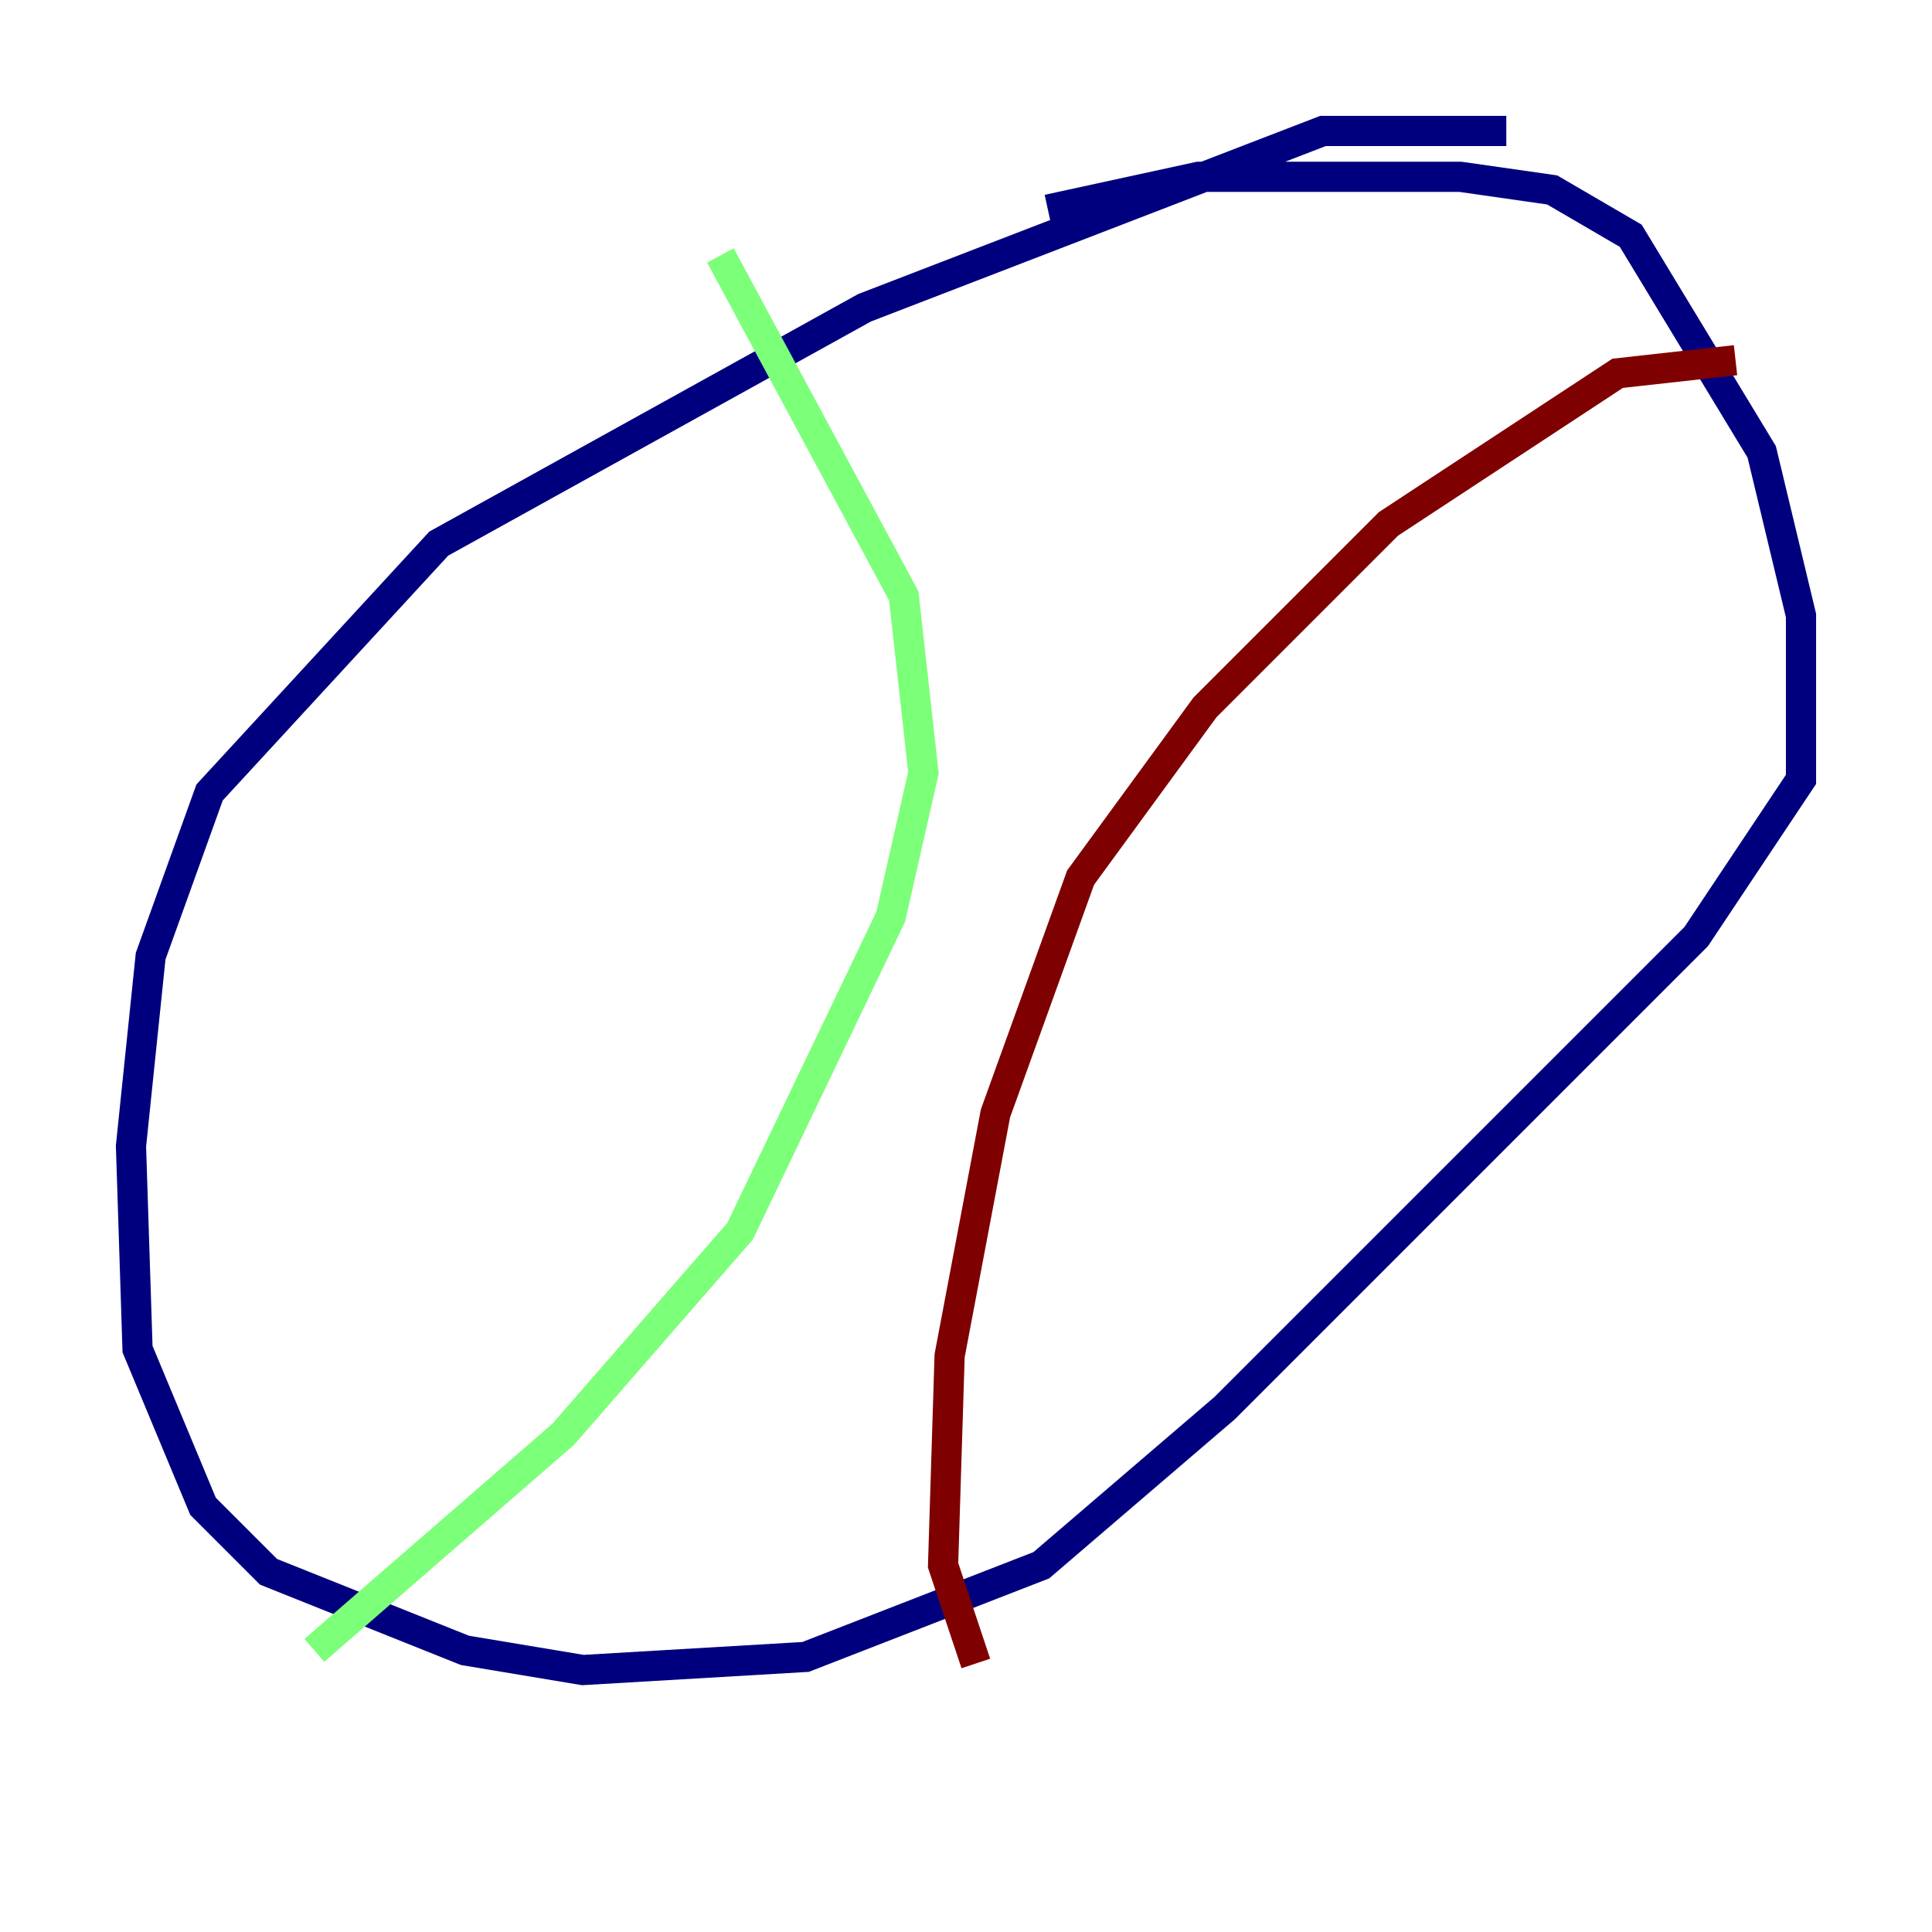 <?xml version="1.0" encoding="utf-8" ?>
<svg baseProfile="tiny" height="128" version="1.2" viewBox="0,0,128,128" width="128" xmlns="http://www.w3.org/2000/svg" xmlns:ev="http://www.w3.org/2001/xml-events" xmlns:xlink="http://www.w3.org/1999/xlink"><defs /><polyline fill="none" points="99.797,8.678 87.647,8.678 57.275,20.393 29.071,36.014 13.885,52.502 9.98,63.349 8.678,75.932 9.112,89.383 13.451,99.797 17.79,104.136 30.807,109.342 38.617,110.644 53.37,109.776 68.99,103.702 81.139,93.288 112.38,62.047 119.322,51.634 119.322,40.786 116.719,29.939 108.041,15.62 102.834,12.583 96.759,11.715 79.403,11.715 69.424,13.885" stroke="#00007f" stroke-width="2" /><polyline fill="none" points="47.729,16.922 59.878,39.485 61.18,51.2 59.01,60.746 49.031,81.573 37.315,95.024 20.827,109.342" stroke="#7cff79" stroke-width="2" /><polyline fill="none" points="114.983,23.864 107.173,24.732 91.986,34.712 79.837,46.861 71.593,58.142 65.953,73.763 62.915,89.817 62.481,103.702 64.651,110.21" stroke="#7f0000" stroke-width="2" /></svg>